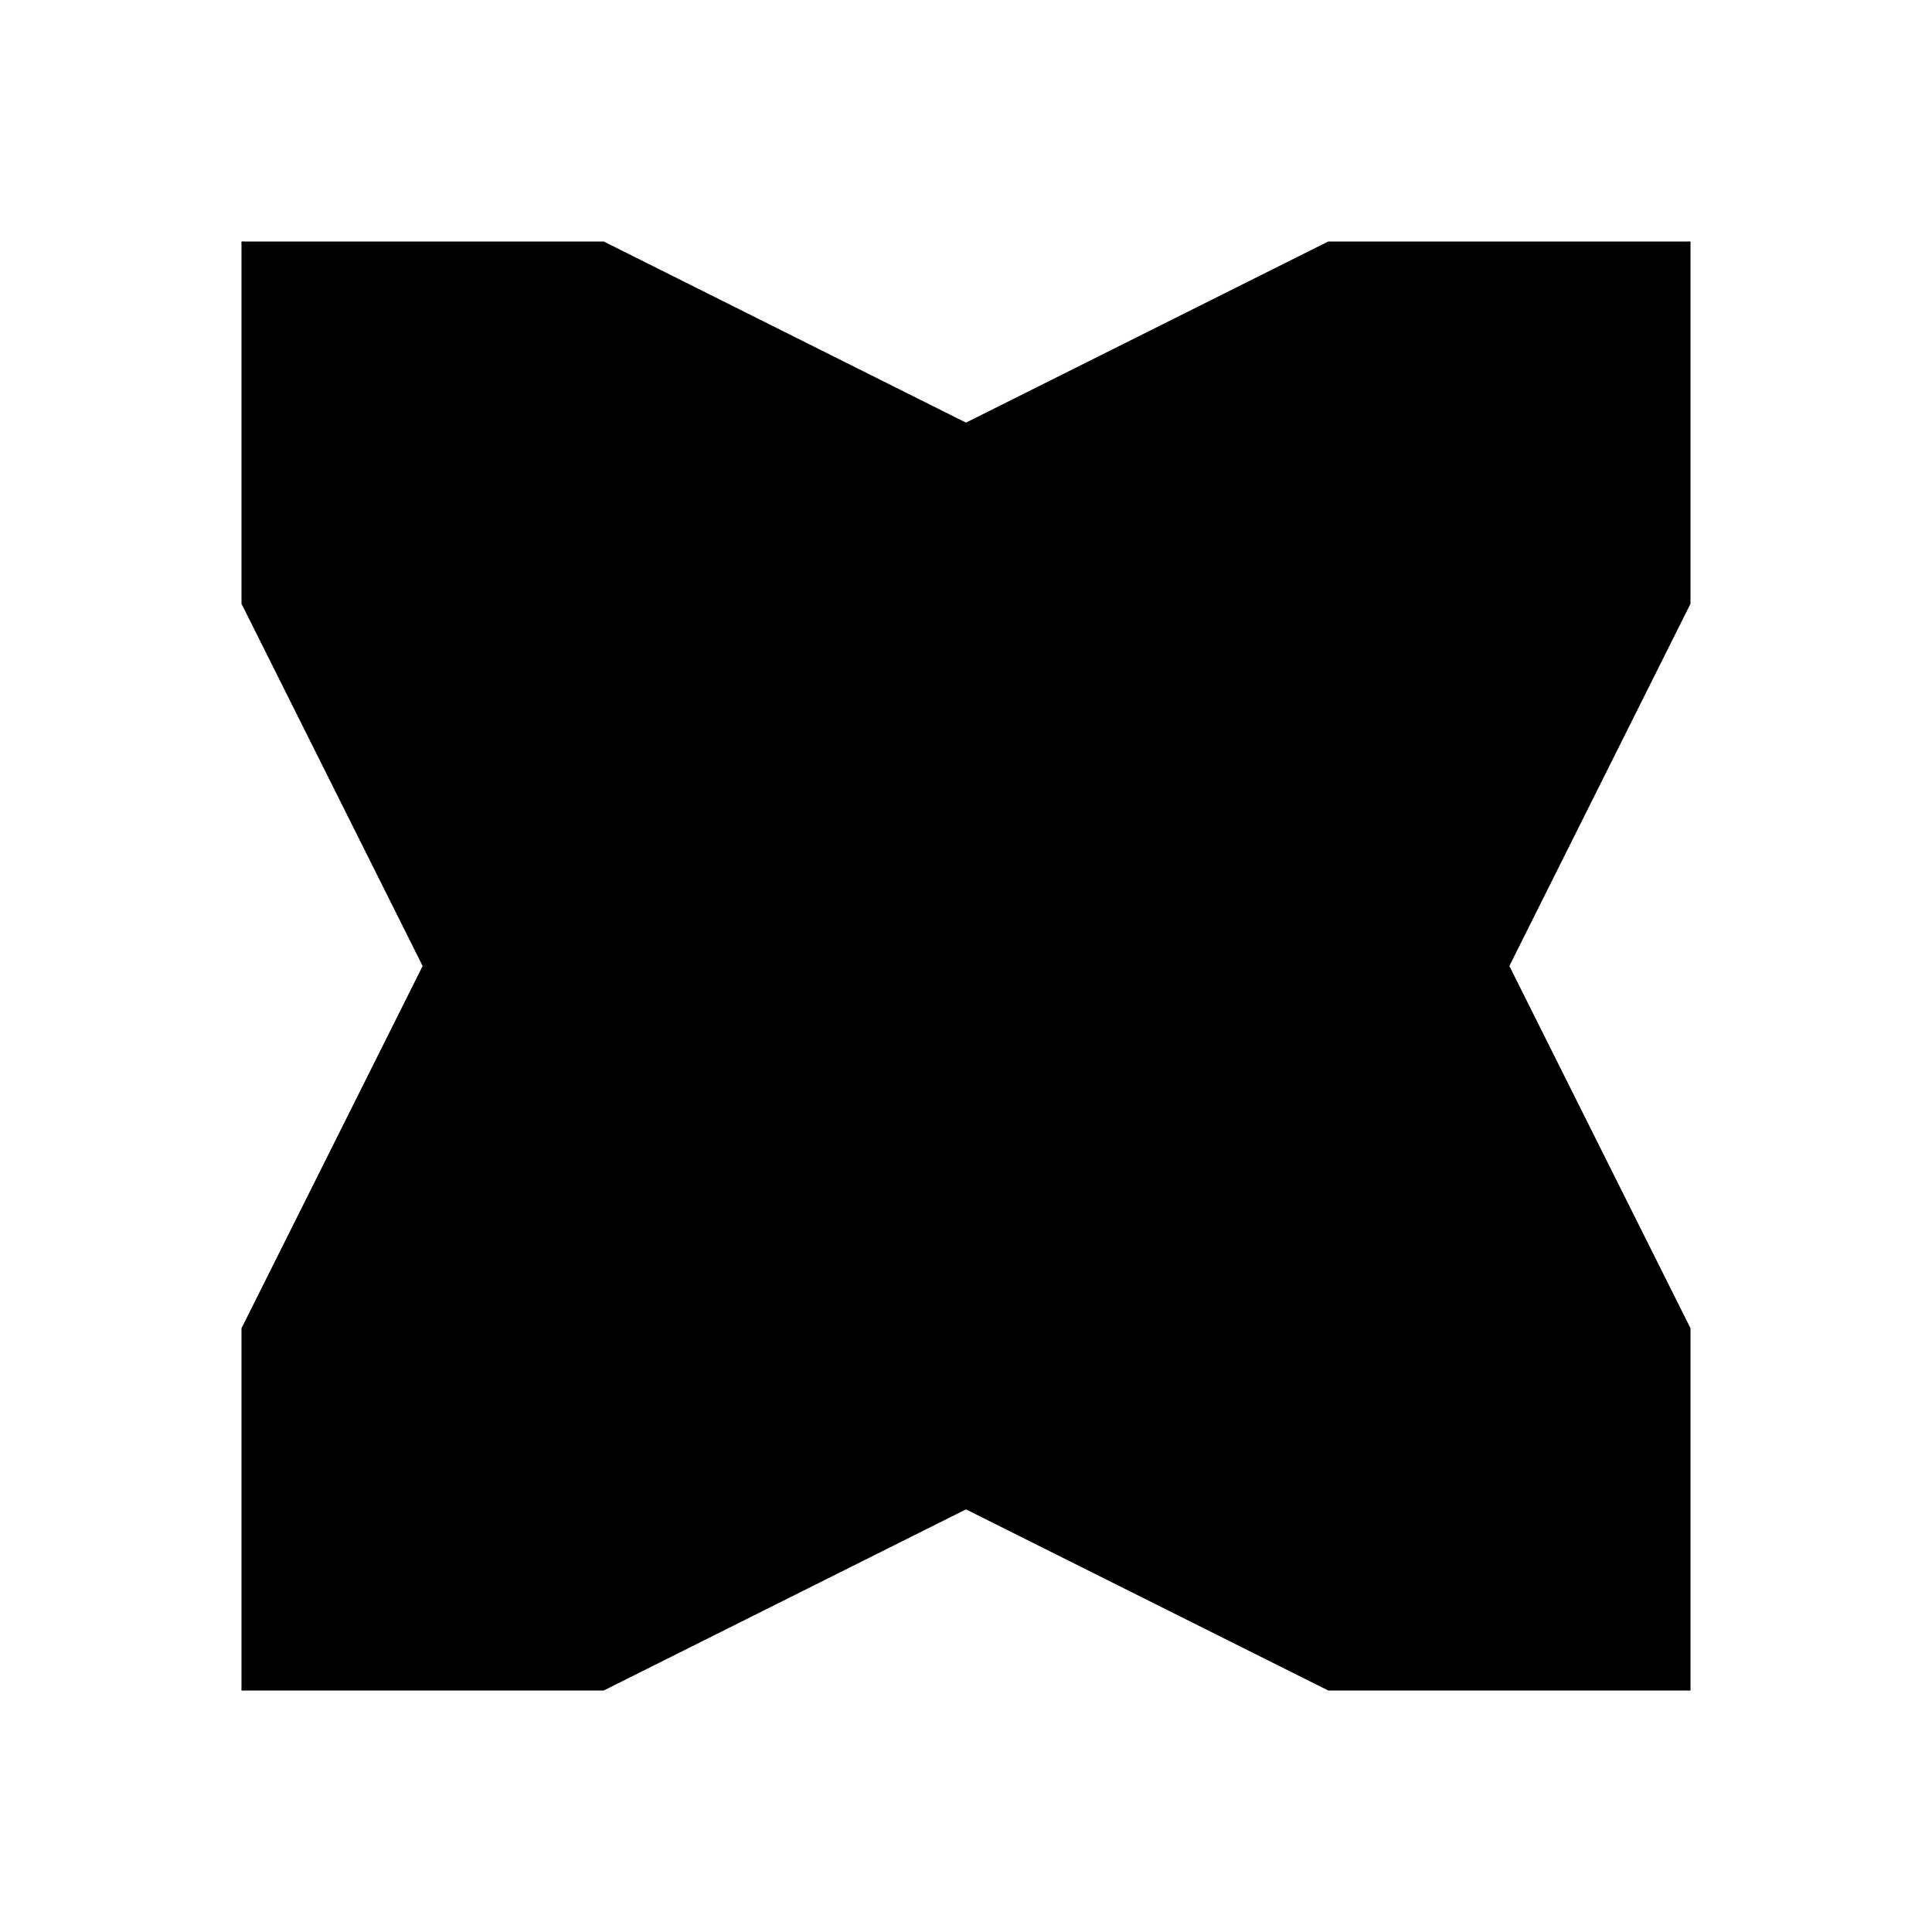 <svg xmlns="http://www.w3.org/2000/svg" width="24" height="24" fill="none"><path fill="#FFCB6B" d="M5.25 5.25h13.5v13.5H5.25z" style="fill:#ffcb6b;fill:color(display-p3 1 .796 .42);fill-opacity:1"/><path fill="#F78C6C" d="m3 3 .563 4.5L5.25 12 12 5.25 7.5 3.563zM3 21l4.5-.562L12 18.75 5.25 12l-1.687 4.5zM21 21l-.562-4.5L18.75 12 12 18.75l4.5 1.688zM21 3l-4.5.563L12 5.25 18.75 12l1.688-4.5z" style="fill:#f78c6c;fill:color(display-p3 .969 .549 .423);fill-opacity:1"/><path fill="#FFCB6B" d="m3 3 9 2.25L7.5 3zM3 3v4.5L5.25 12zM3 21l2.25-9L3 16.5z" style="fill:#ffcb6b;fill:color(display-p3 1 .796 .42);fill-opacity:1"/><path fill="#F78C6C" d="M3 21h4.5l4.5-2.25z" style="fill:#f78c6c;fill:color(display-p3 .969 .549 .423);fill-opacity:1"/><path fill="#FFCB6B" d="m21 21-9-2.25L16.5 21z" style="fill:#ffcb6b;fill:color(display-p3 1 .796 .42);fill-opacity:1"/><path fill="#FA6068" d="M21 21v-4.5L18.75 12zM21 3l-2.25 9L21 7.5z" style="fill:#fa6068;fill:color(display-p3 .98 .376 .409);fill-opacity:1"/><path fill="#FFCB6B" d="M21 3h-4.5L12 5.25z" style="fill:#ffcb6b;fill:color(display-p3 1 .796 .42);fill-opacity:1"/></svg>